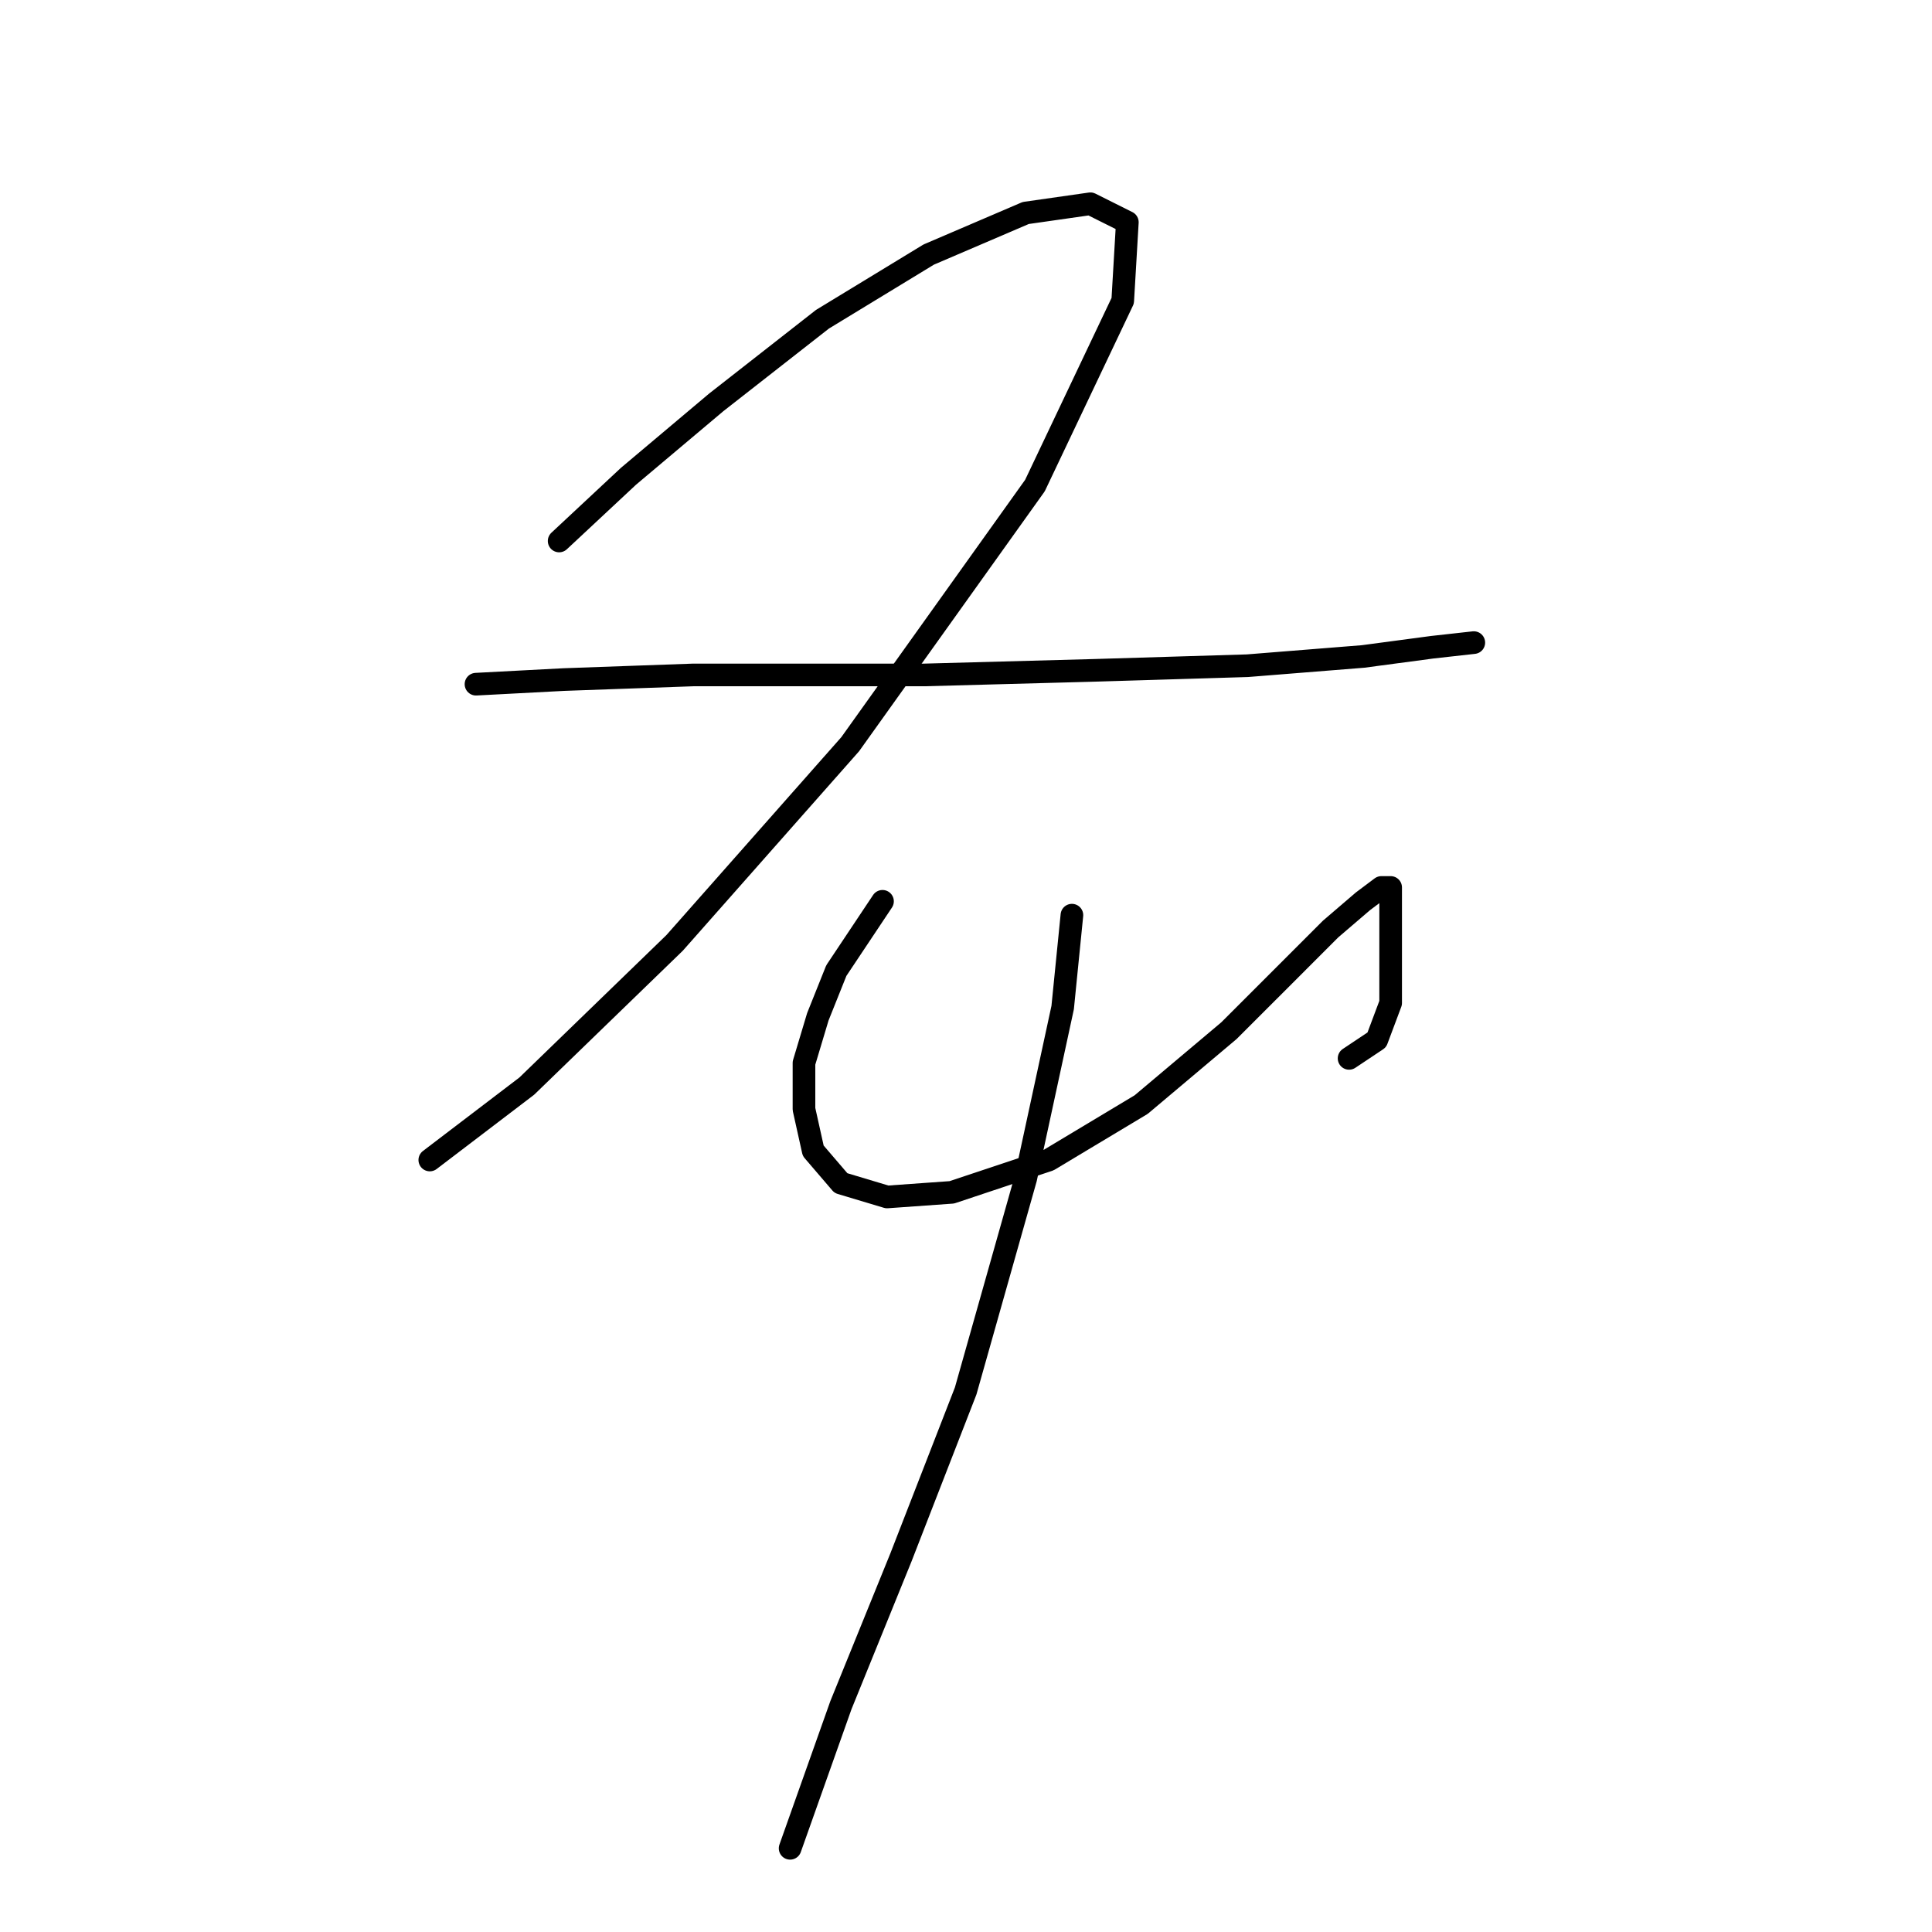 <?xml version="1.0" standalone="no"?>
    <svg width="256" height="256" xmlns="http://www.w3.org/2000/svg" version="1.1">
    <polyline stroke="black" stroke-width="3" stroke-linecap="round" fill="transparent" stroke-linejoin="round" points="74.089 71.683 83.271 63.113 94.901 53.32 108.979 42.302 123.058 33.732 135.912 28.223 144.482 26.999 149.379 29.447 148.767 39.853 137.137 64.338 112.652 98.616 89.392 124.937 69.804 143.912 56.95 153.706 56.95 153.706 " />
        <polyline stroke="black" stroke-width="3" stroke-linecap="round" fill="transparent" stroke-linejoin="round" points="63.071 90.658 74.701 90.046 91.84 89.434 122.446 89.434 145.094 88.822 165.294 88.21 180.597 86.986 189.778 85.762 195.287 85.149 195.287 85.149 " />
        <polyline stroke="black" stroke-width="3" stroke-linecap="round" fill="transparent" stroke-linejoin="round" points="116.937 119.428 110.816 128.61 108.367 134.731 106.531 140.852 106.531 146.973 107.755 152.482 111.428 156.767 117.549 158.603 126.119 157.991 138.973 153.706 151.215 146.361 162.845 136.567 170.191 129.222 176.312 123.1 180.597 119.428 183.045 117.591 184.269 117.591 184.269 120.652 184.269 126.773 184.269 132.894 182.433 137.791 178.76 140.24 178.76 140.24 " />
        <polyline stroke="black" stroke-width="3" stroke-linecap="round" fill="transparent" stroke-linejoin="round" points="142.034 121.264 140.809 133.506 135.912 156.155 127.955 184.312 119.385 206.348 111.428 225.936 104.695 244.911 104.695 244.911 " />
        </svg>